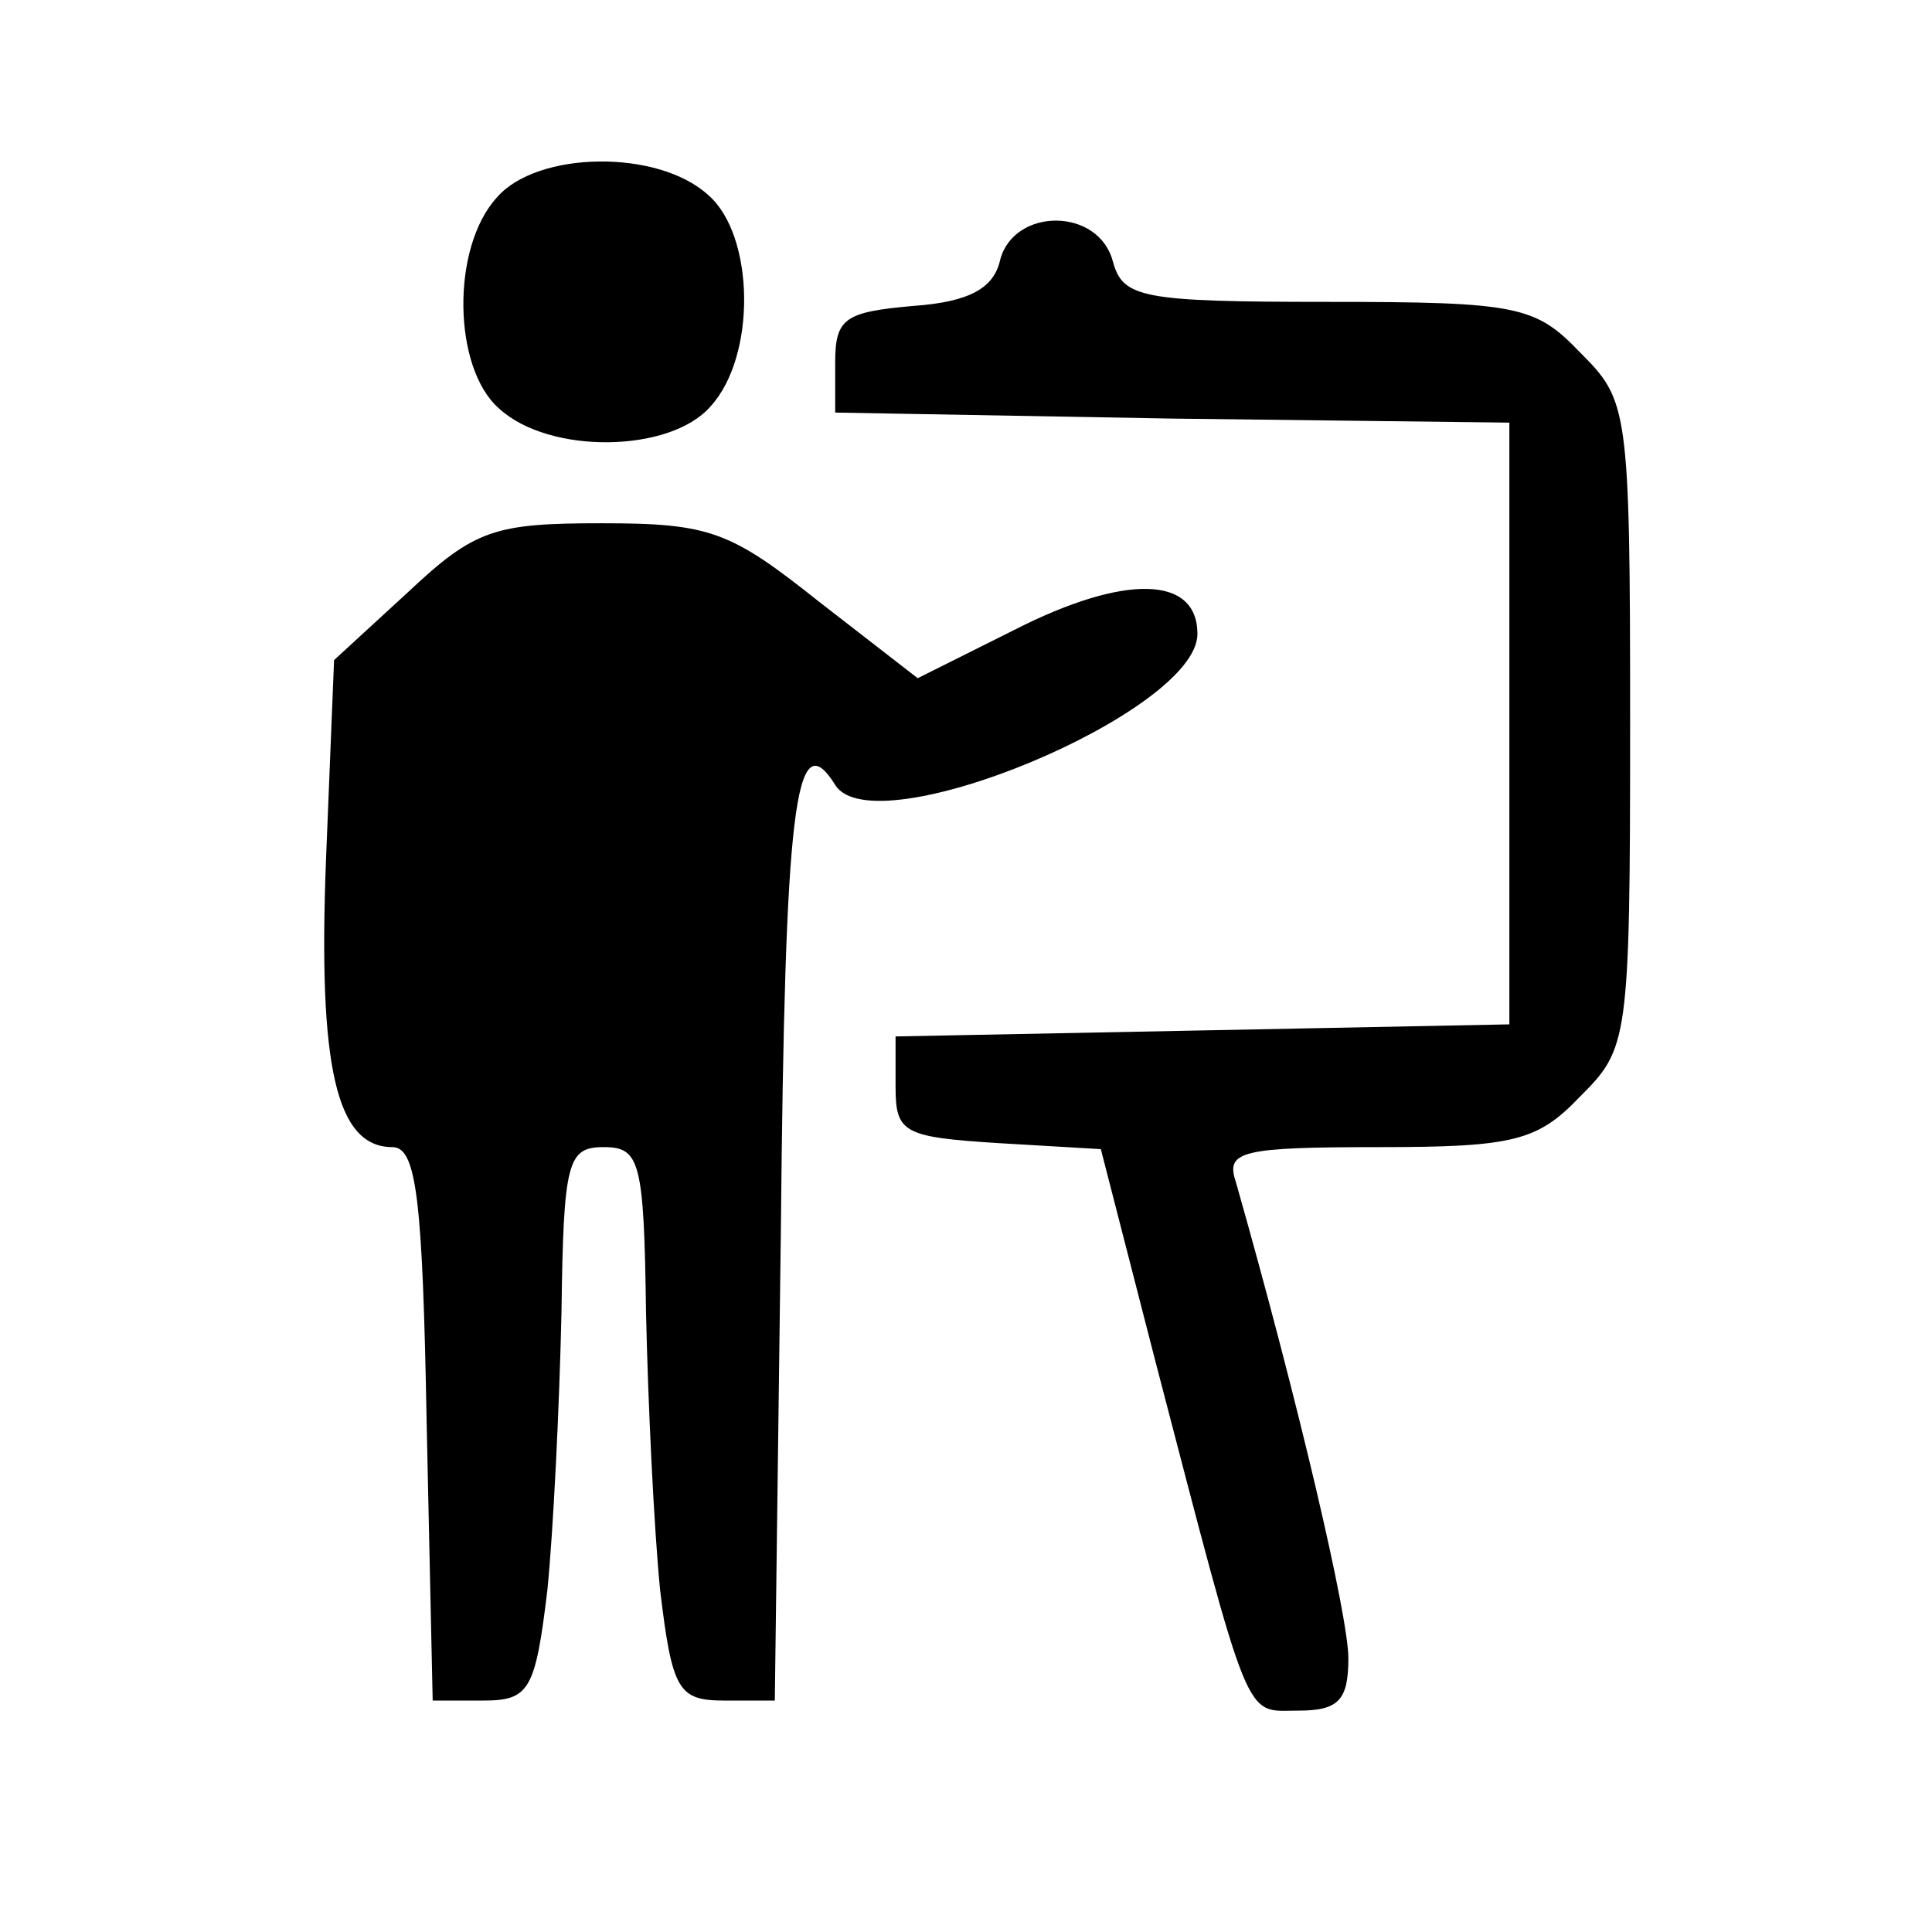 <?xml version="1.0" standalone="no"?>
<!DOCTYPE svg PUBLIC "-//W3C//DTD SVG 20010904//EN"
 "http://www.w3.org/TR/2001/REC-SVG-20010904/DTD/svg10.dtd">
<svg version="1.0" xmlns="http://www.w3.org/2000/svg"
 width="96pt" height="96pt" viewBox="0 0 96 96"
 preserveAspectRatio="xMidYMid meet">
<g transform="translate(0,96) scale(0.1,-0.1)"
fill="#000000" stroke="none">
<path d="M247 862 c-23 -25 -22 -85 1 -105 25 -23 85 -22 105 1 23 25 22 85
-1 105 -25 23 -85 22 -105 -1z"/>
<path d="M497 831 c-3 -14 -15 -21 -43 -23 -34 -3 -39 -6 -39 -28 l0 -25 168
-3 167 -2 0 -150 0 -149 -152 -3 -153 -3 0 -25 c0 -23 4 -25 51 -28 l51 -3 27
-105 c48 -184 44 -174 71 -174 20 0 25 5 25 26 0 21 -25 128 -56 237 -5 15 3
17 71 17 67 0 79 3 100 25 24 24 25 27 25 185 0 158 -1 161 -25 185 -22 23
-31 25 -125 25 -93 0 -102 2 -107 20 -7 27 -49 27 -56 1z"/>
<path d="M203 666 l-37 -34 -4 -99 c-4 -103 5 -143 33 -143 12 0 15 -26 17
-137 l3 -138 25 0 c23 0 26 5 32 55 3 30 6 92 7 138 1 75 3 82 21 82 18 0 20
-7 21 -82 1 -46 4 -108 7 -138 6 -50 9 -55 32 -55 l25 0 3 233 c2 211 7 254
27 222 19 -31 180 36 180 75 0 29 -36 30 -91 2 l-48 -24 -49 38 c-44 35 -54
39 -108 39 -53 0 -63 -3 -96 -34z"/>
</g>
</svg>
